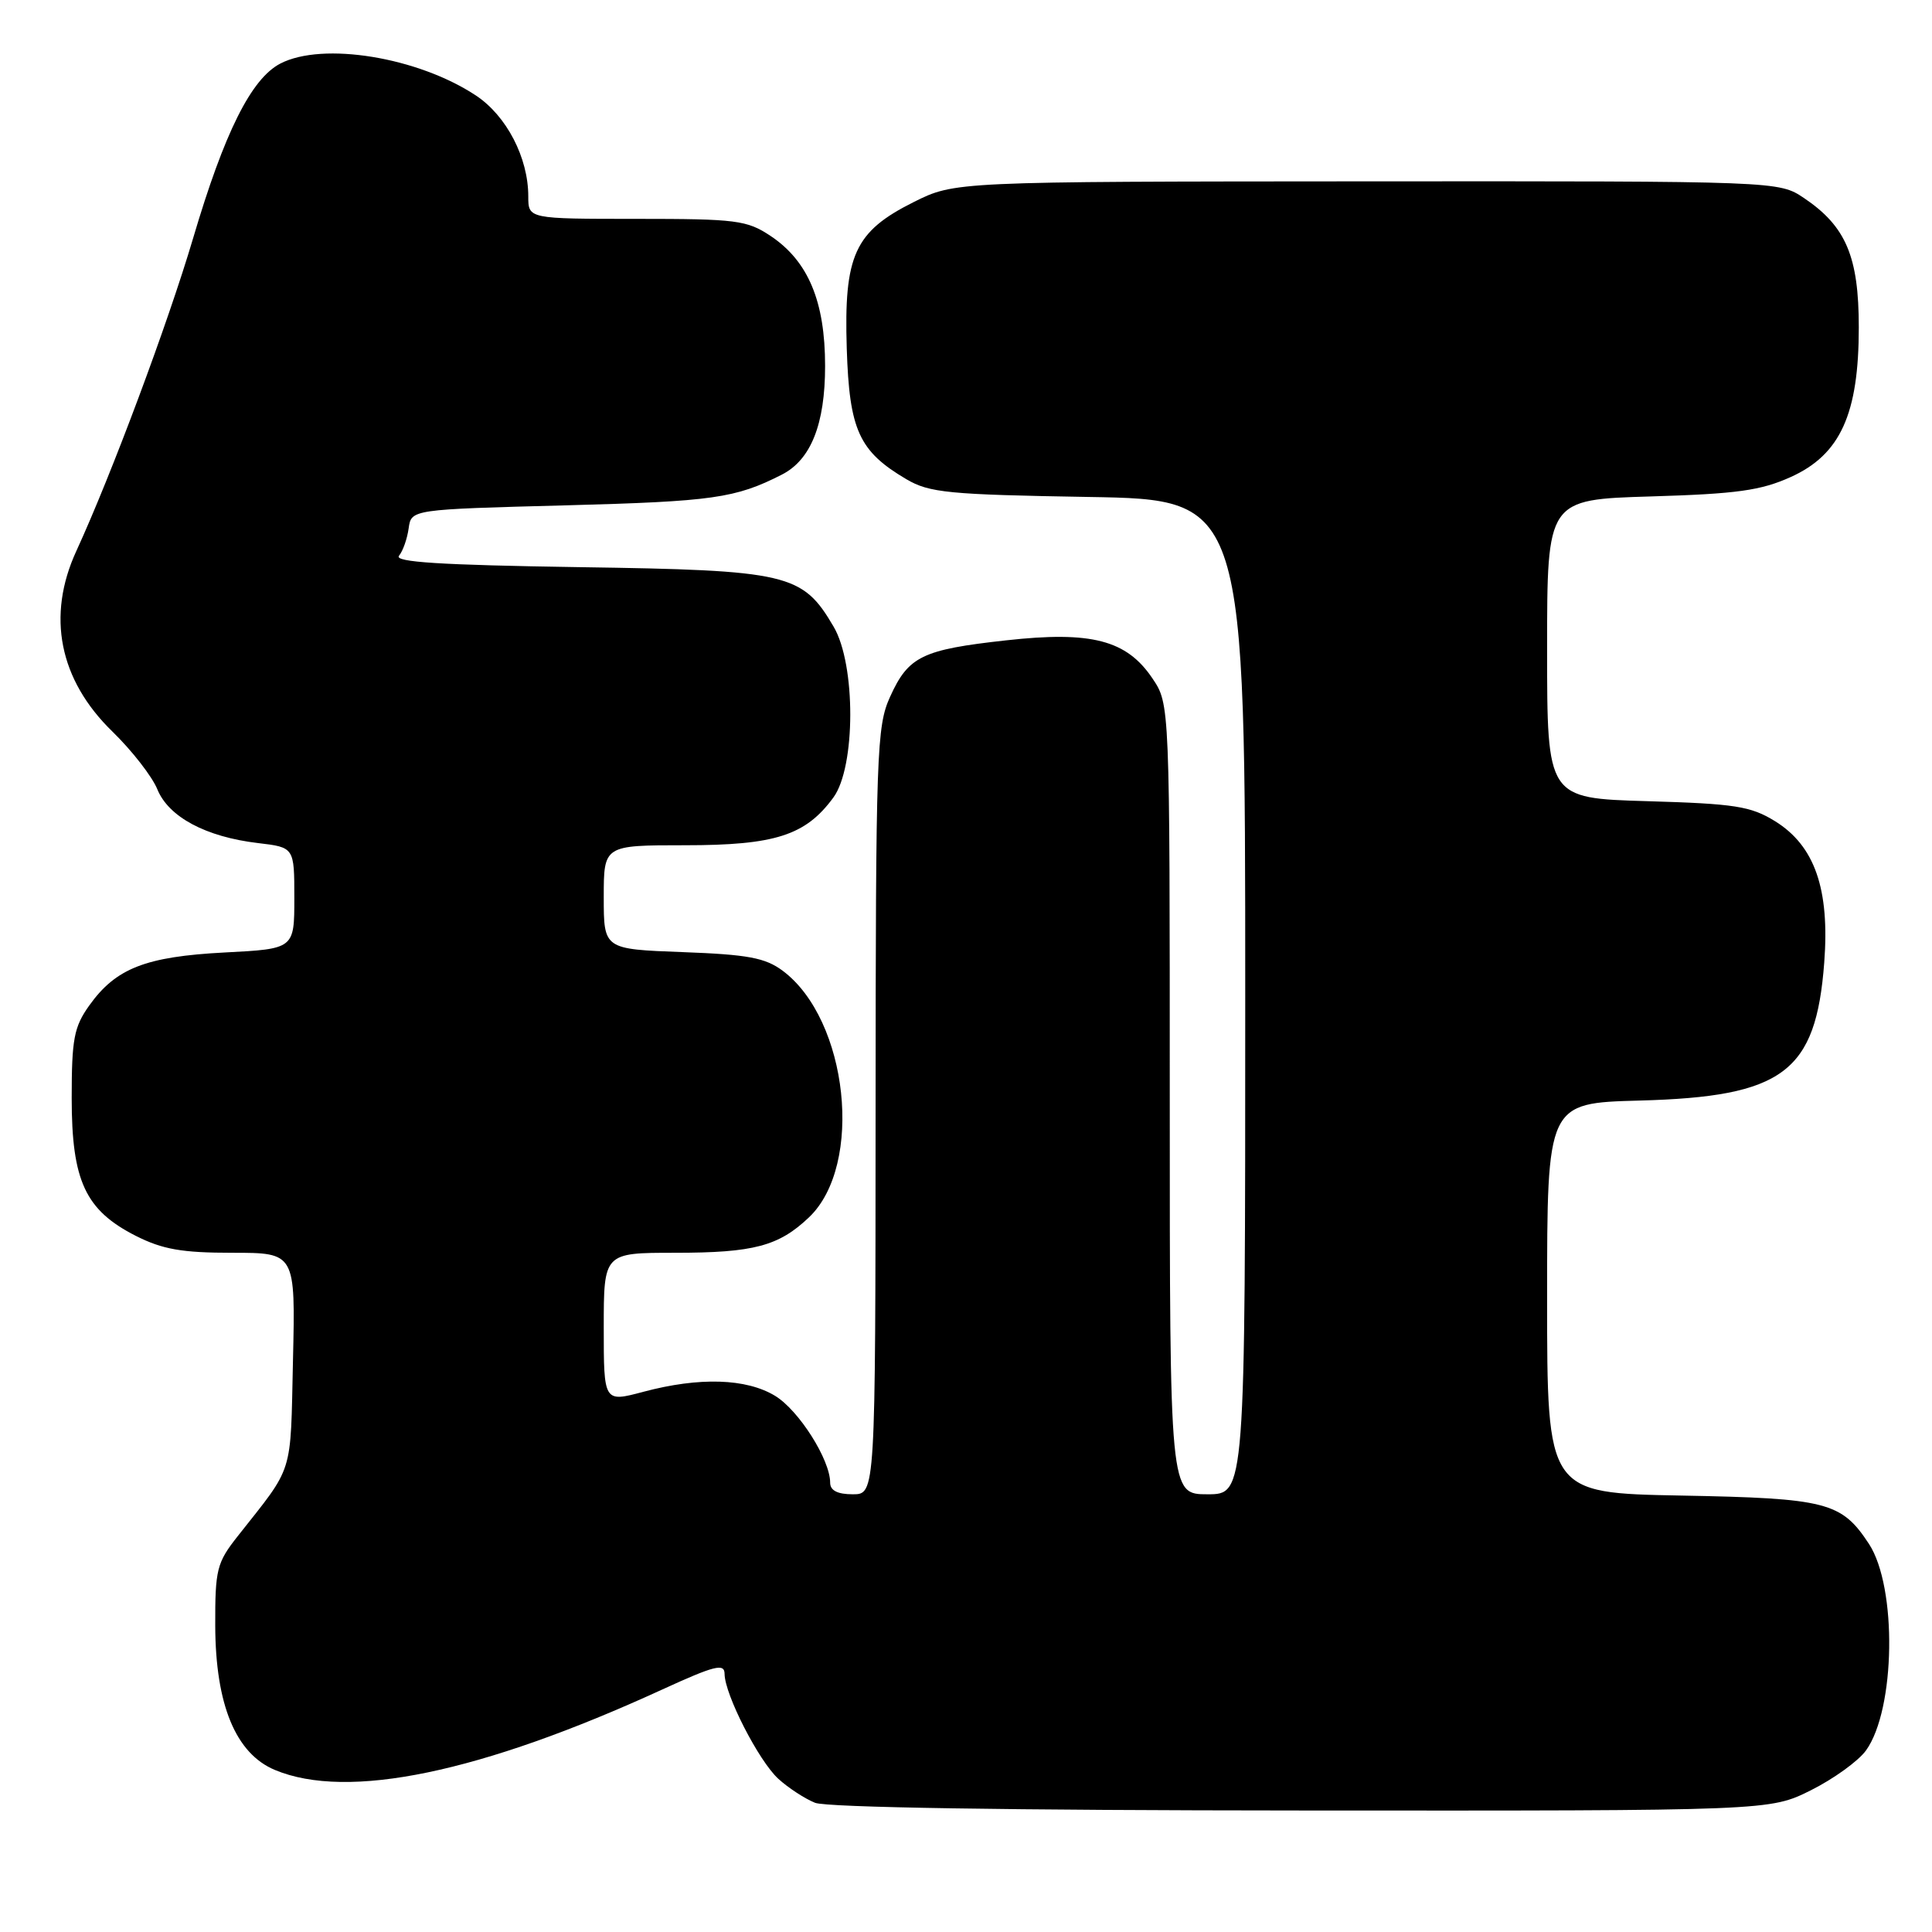 <?xml version="1.0" encoding="UTF-8" standalone="no"?>
<!DOCTYPE svg PUBLIC "-//W3C//DTD SVG 1.1//EN" "http://www.w3.org/Graphics/SVG/1.1/DTD/svg11.dtd" >
<svg xmlns="http://www.w3.org/2000/svg" xmlns:xlink="http://www.w3.org/1999/xlink" version="1.1" viewBox="0 0 256 256">
 <g >
 <path fill="currentColor"
d=" M 239.95 237.22 C 242.95 235.72 246.24 233.35 247.25 231.95 C 251.17 226.52 251.40 210.32 247.65 204.58 C 244.01 199.03 242.05 198.53 222.80 198.17 C 205.00 197.84 205.00 197.84 205.00 172.00 C 205.00 146.16 205.00 146.16 217.25 145.83 C 236.30 145.32 240.62 142.09 241.72 127.55 C 242.46 117.79 240.46 112.07 235.20 108.81 C 231.97 106.82 229.90 106.50 218.26 106.16 C 205.00 105.77 205.00 105.77 205.00 85.98 C 205.00 66.19 205.00 66.19 218.75 65.78 C 230.14 65.44 233.32 65.00 237.30 63.20 C 243.86 60.23 246.30 54.86 246.30 43.37 C 246.30 34.01 244.60 29.99 239.05 26.25 C 235.70 24.00 235.70 24.00 181.10 24.03 C 126.50 24.06 126.50 24.06 121.06 26.78 C 113.24 30.69 111.81 33.82 112.20 46.18 C 112.54 56.99 113.82 59.80 120.10 63.50 C 123.14 65.29 125.68 65.54 144.25 65.85 C 165.00 66.20 165.00 66.20 165.00 132.10 C 165.00 198.00 165.00 198.00 160.00 198.00 C 155.00 198.00 155.00 198.00 155.00 145.65 C 155.00 93.30 155.00 93.30 152.71 89.90 C 149.29 84.81 144.63 83.59 133.31 84.85 C 122.19 86.08 120.37 86.96 117.94 92.33 C 116.16 96.24 116.04 99.62 116.02 147.25 C 116.00 198.00 116.00 198.00 113.00 198.00 C 110.97 198.00 110.00 197.50 110.00 196.46 C 110.00 193.42 105.86 186.88 102.71 184.96 C 98.89 182.64 92.68 182.44 85.25 184.42 C 80.00 185.82 80.00 185.82 80.00 175.91 C 80.00 166.00 80.00 166.00 89.43 166.00 C 99.88 166.00 103.19 165.12 107.21 161.29 C 114.47 154.36 112.40 135.11 103.71 128.63 C 101.40 126.91 99.10 126.48 90.46 126.16 C 80.00 125.77 80.00 125.77 80.00 118.89 C 80.00 112.00 80.00 112.00 90.75 112.00 C 102.71 112.00 106.75 110.70 110.43 105.67 C 113.39 101.63 113.42 88.06 110.46 83.04 C 106.33 75.99 104.48 75.56 76.72 75.15 C 58.36 74.87 52.18 74.48 52.87 73.64 C 53.39 73.01 53.96 71.38 54.15 70.00 C 54.50 67.50 54.50 67.50 75.00 66.96 C 94.47 66.44 97.45 66.02 103.58 62.90 C 107.45 60.94 109.33 56.21 109.33 48.49 C 109.33 39.93 107.09 34.59 102.10 31.26 C 98.97 29.18 97.59 29.00 84.35 29.00 C 70.00 29.00 70.00 29.00 70.00 26.02 C 70.00 20.89 67.12 15.35 63.07 12.66 C 55.38 7.57 42.78 5.51 37.15 8.42 C 33.29 10.42 29.74 17.53 25.59 31.56 C 22.23 42.91 14.75 62.93 10.12 73.00 C 6.15 81.62 7.84 90.08 14.89 96.93 C 17.48 99.45 20.16 102.89 20.85 104.59 C 22.35 108.26 27.27 110.89 34.18 111.71 C 39.00 112.28 39.00 112.28 39.00 119.00 C 39.00 125.73 39.00 125.73 29.74 126.21 C 19.28 126.76 15.35 128.30 11.83 133.23 C 9.80 136.07 9.50 137.68 9.50 145.50 C 9.50 156.48 11.31 160.36 17.98 163.75 C 21.54 165.55 24.10 166.00 30.79 166.00 C 39.15 166.00 39.15 166.00 38.82 180.28 C 38.47 195.74 39.01 194.03 31.50 203.55 C 28.72 207.07 28.50 207.95 28.52 215.43 C 28.56 225.89 31.23 232.36 36.43 234.53 C 46.07 238.56 63.68 234.91 87.75 223.87 C 94.72 220.68 96.00 220.36 96.01 221.80 C 96.03 224.52 100.52 233.30 103.12 235.69 C 104.43 236.89 106.63 238.33 108.00 238.88 C 109.56 239.50 133.72 239.88 172.50 239.90 C 234.50 239.94 234.50 239.94 239.95 237.22 Z "/>
</g>
</svg>